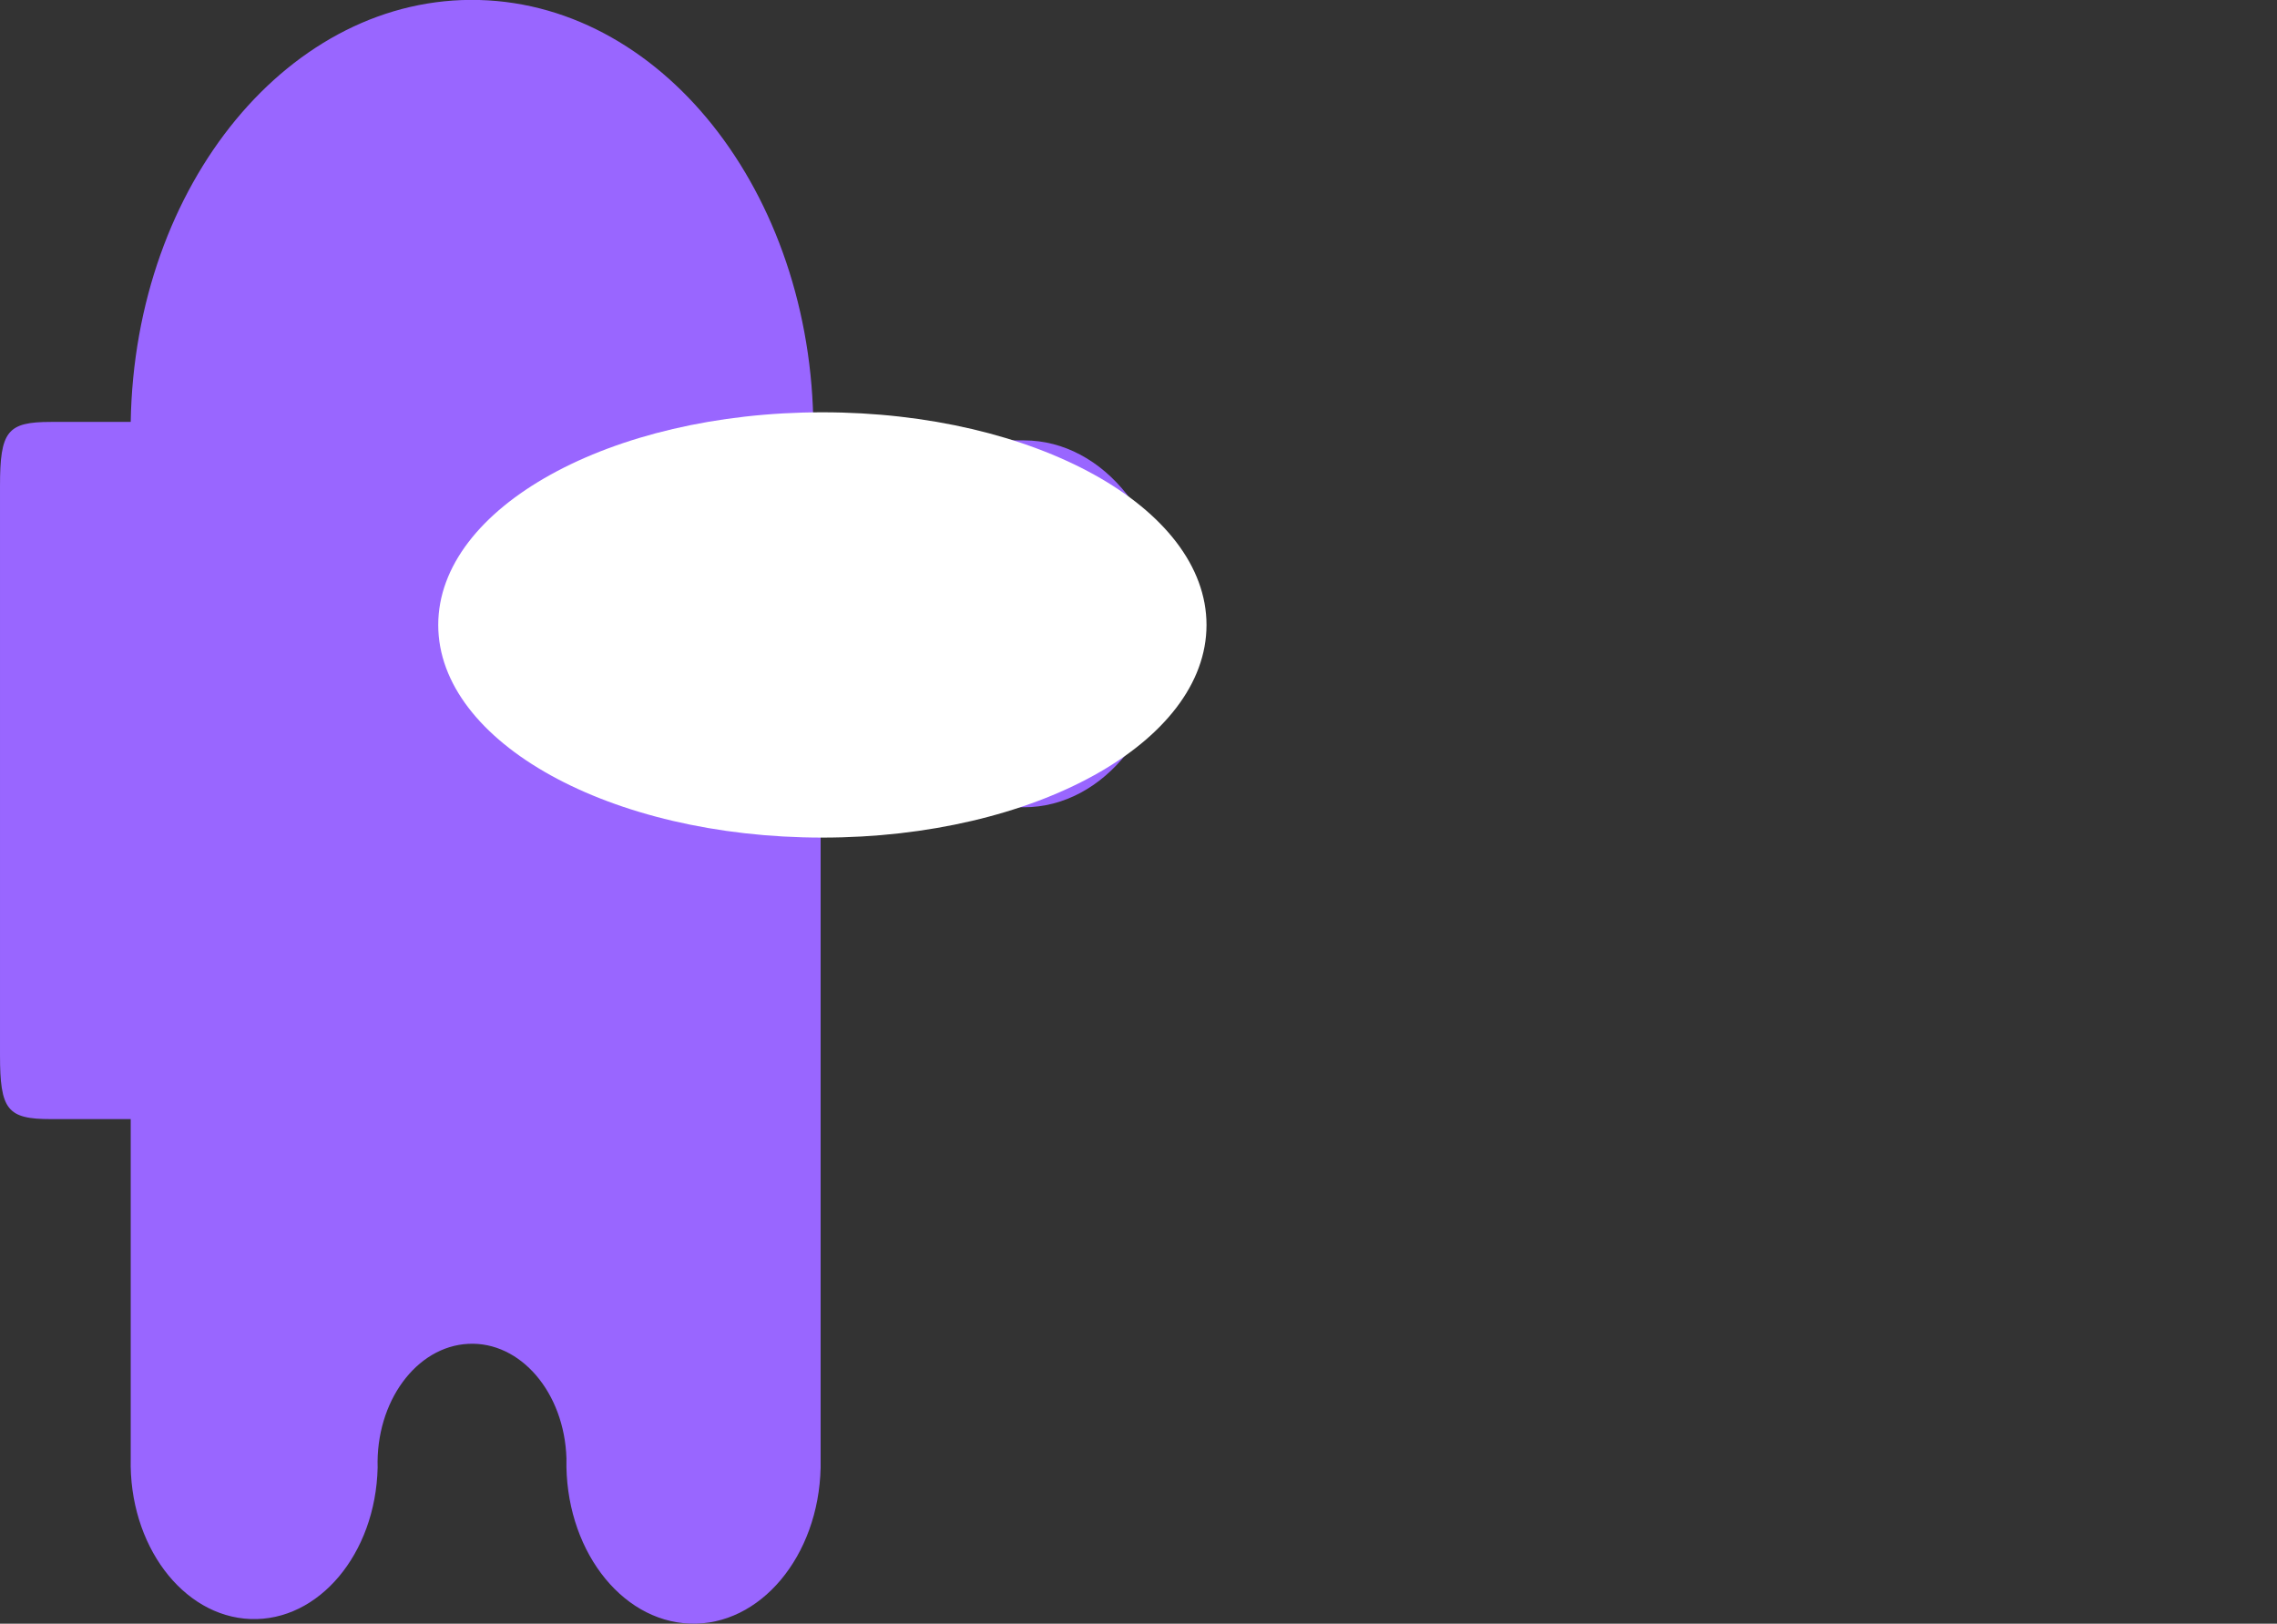 <svg version="1.1" xmlns="http://www.w3.org/2000/svg" xmlns:xlink="http://www.w3.org/1999/xlink" width="36.407" height="25.961" viewBox="0,0,36.407,25.961"><rect x="0" y="0" width="36.407" height="25.961" fill="#333333" stroke="none"/><g transform="translate(-351.453,-343.108)"><g data-paper-data="{&quot;isPaintingLayer&quot;:true}" fill-rule="nonzero" stroke="none" stroke-width="0" stroke-linecap="butt" stroke-linejoin="miter" stroke-miterlimit="10" stroke-dasharray="" stroke-dashoffset="0" style="mix-blend-mode: normal"><path d="M364.574,350.149h3.251c1.283,0 2.322,1.313 2.322,2.933c0,1.62 -1.04,2.933 -2.322,2.933h-3.251v10.559c-0.032,1.417 -0.968,2.534 -2.09,2.493c-1.122,-0.041 -2.006,-1.222 -1.974,-2.64c-0.032,-1.053 -0.734,-1.874 -1.568,-1.833c-0.834,0.041 -1.483,0.927 -1.451,1.98c-0.032,1.377 -0.942,2.46 -2.032,2.42c-1.09,-0.041 -1.948,-1.19 -1.916,-2.567v-5.426h-1.277c-0.697,0 -0.813,-0.147 -0.813,-1.027v-9.093c0,-0.88 0.116,-1.027 0.813,-1.027h1.277c0.064,-3.807 2.559,-6.827 5.573,-6.746c3.014,0.081 5.405,3.233 5.341,7.04" fill="#9966ff"/><path d="M358.46,353.1c0,1.878 2.75,3.4 6.142,3.4c3.392,0 6.142,-1.522 6.142,-3.4c0,-1.878 -2.75,-3.4 -6.142,-3.4c-3.392,0 -6.142,1.522 -6.142,3.4z" fill="#ffffff"/><ellipse cx="775.72" cy="707.8" transform="scale(0.5,0.5)" rx="0" ry="0" fill="#ffffff"/></g></g></svg>